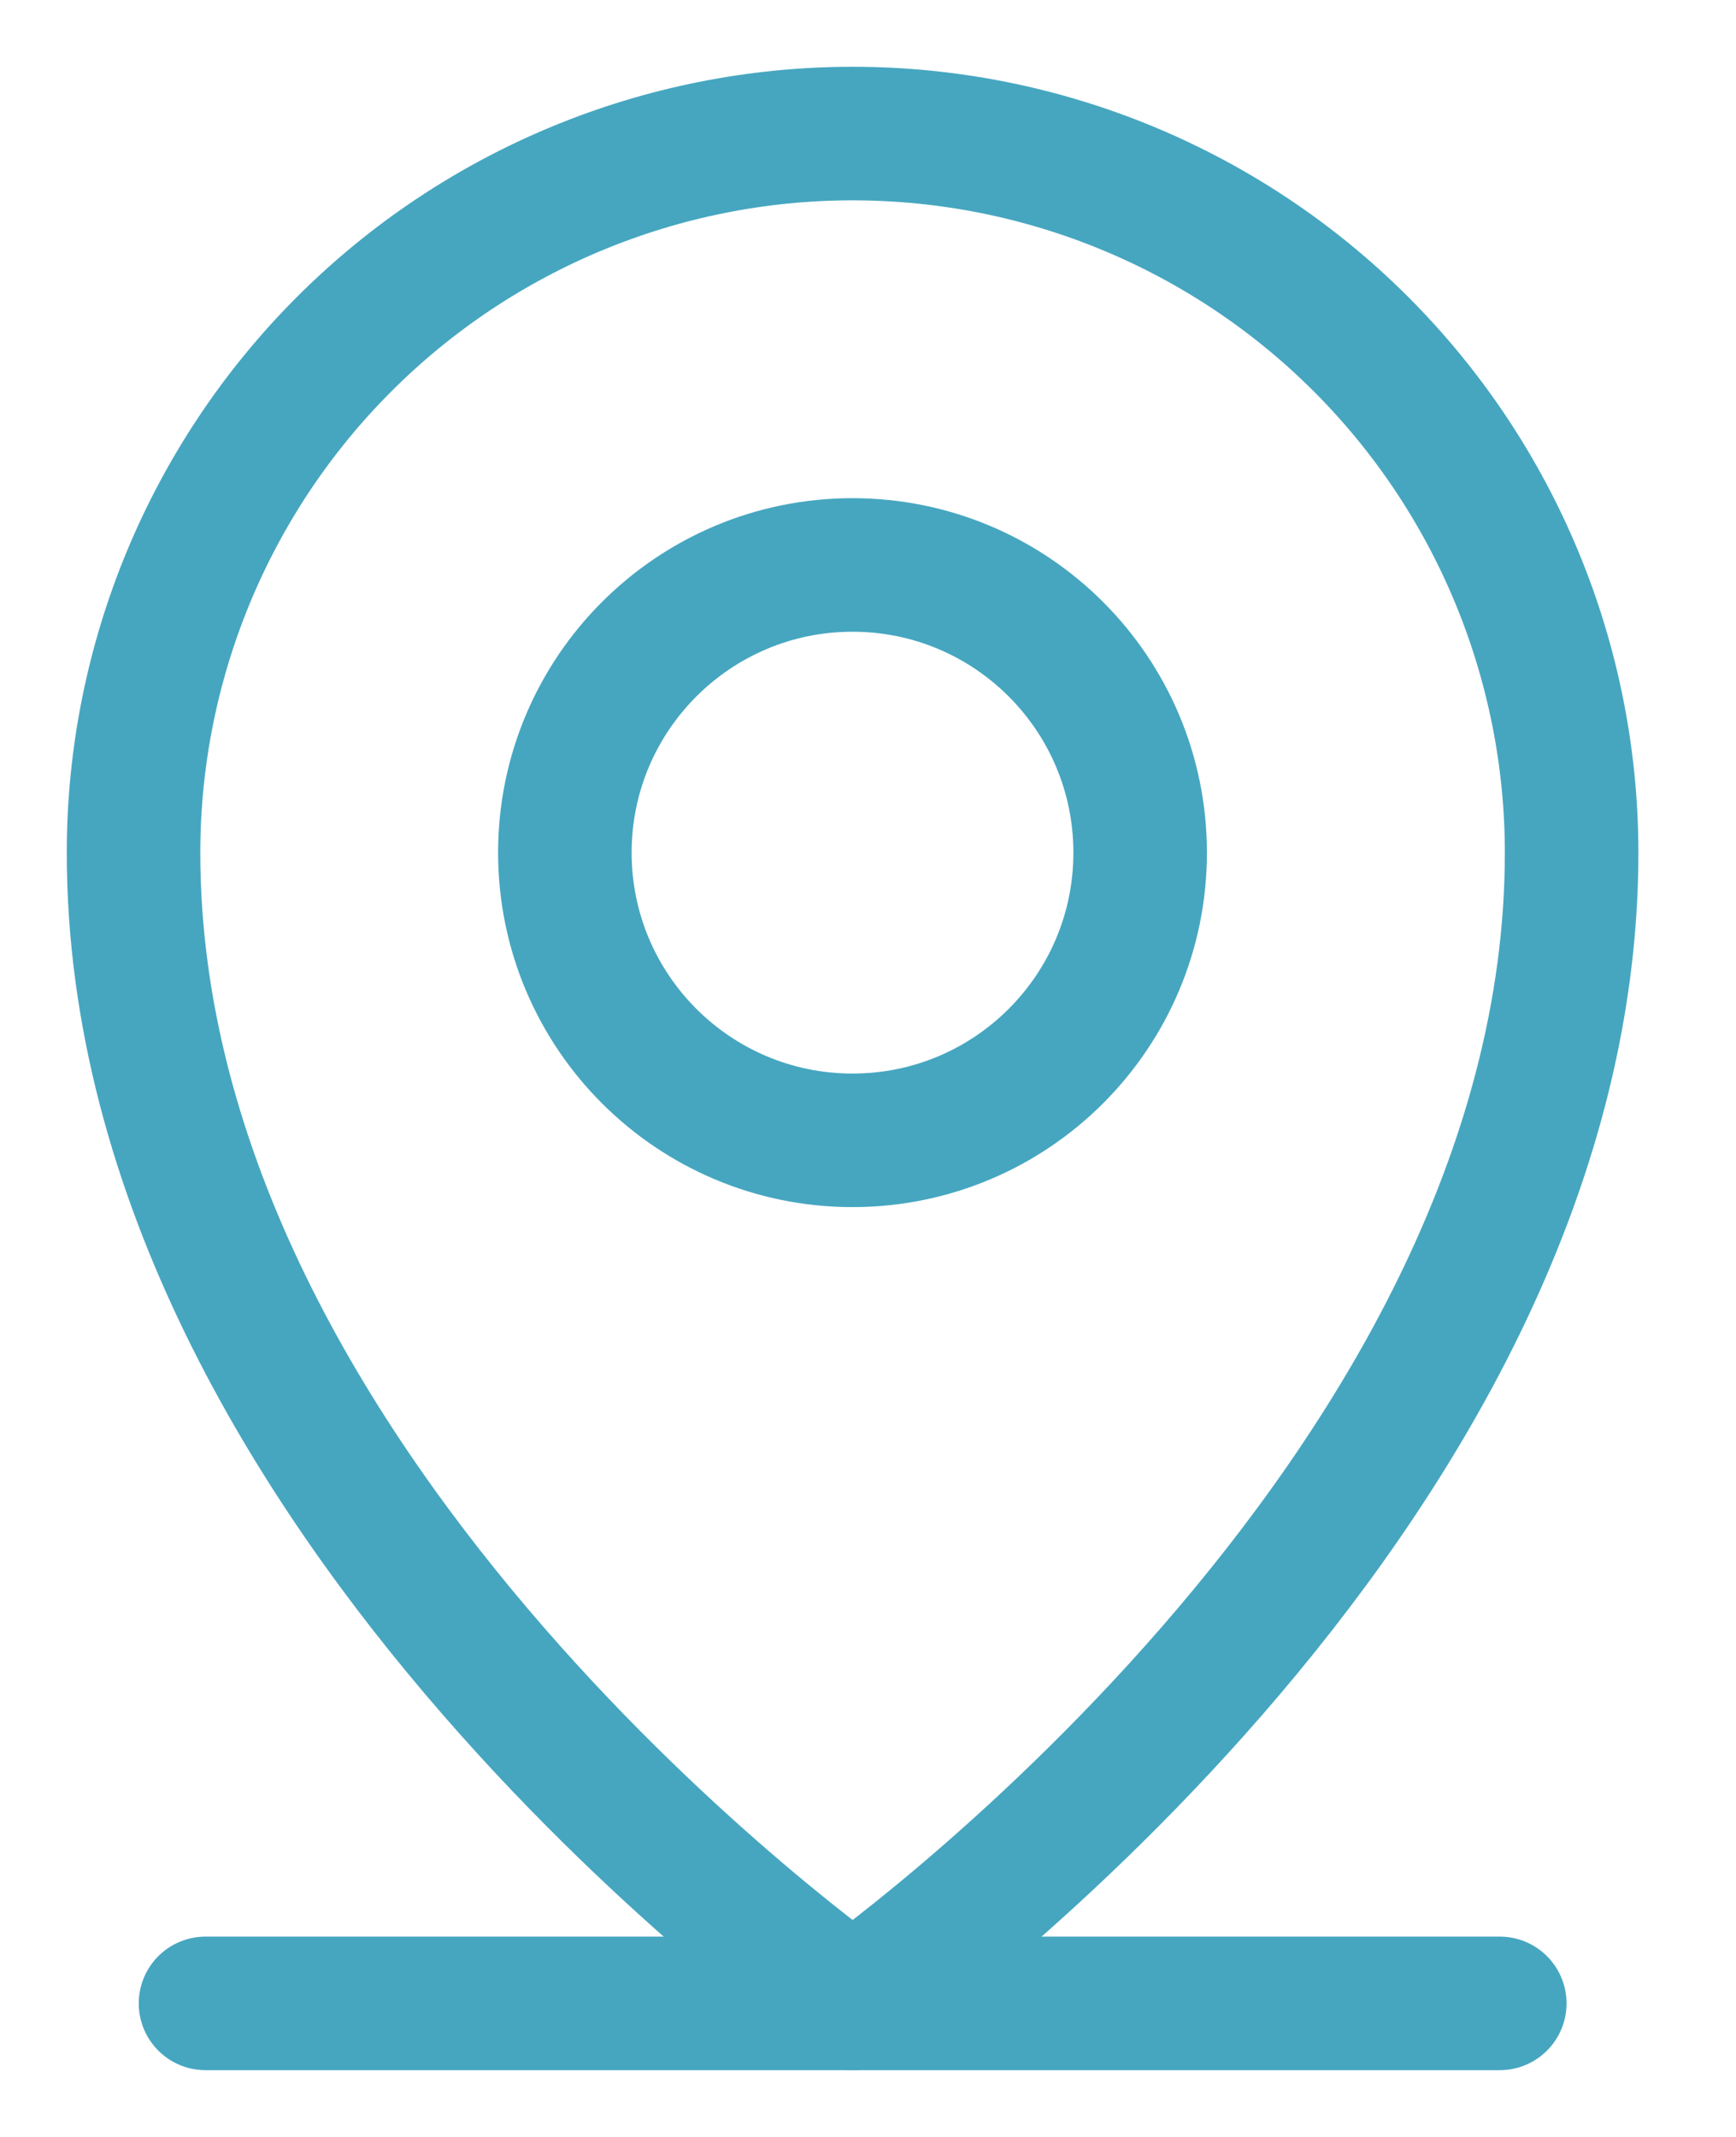 <svg width="13" height="16" viewBox="0 0 13 16" fill="none" xmlns="http://www.w3.org/2000/svg">
<path d="M1.539 15H11.231" stroke="#46A6C0" stroke-linecap="round" stroke-linejoin="round"/>
<path d="M6.384 8.538C7.574 8.538 8.538 7.574 8.538 6.384C8.538 5.195 7.574 4.23 6.384 4.23C5.195 4.23 4.23 5.195 4.23 6.384C4.23 7.574 5.195 8.538 6.384 8.538Z" stroke="#46A6C0" stroke-linecap="round" stroke-linejoin="round"/>
<path d="M11.769 6.385C11.769 11.231 6.385 15 6.385 15C6.385 15 1 11.231 1 6.385C1 4.957 1.567 3.587 2.577 2.577C3.587 1.567 4.957 1 6.385 1C7.813 1 9.182 1.567 10.192 2.577C11.202 3.587 11.769 4.957 11.769 6.385Z" stroke="#46A6C0" stroke-linecap="round" stroke-linejoin="round"/>
</svg>
